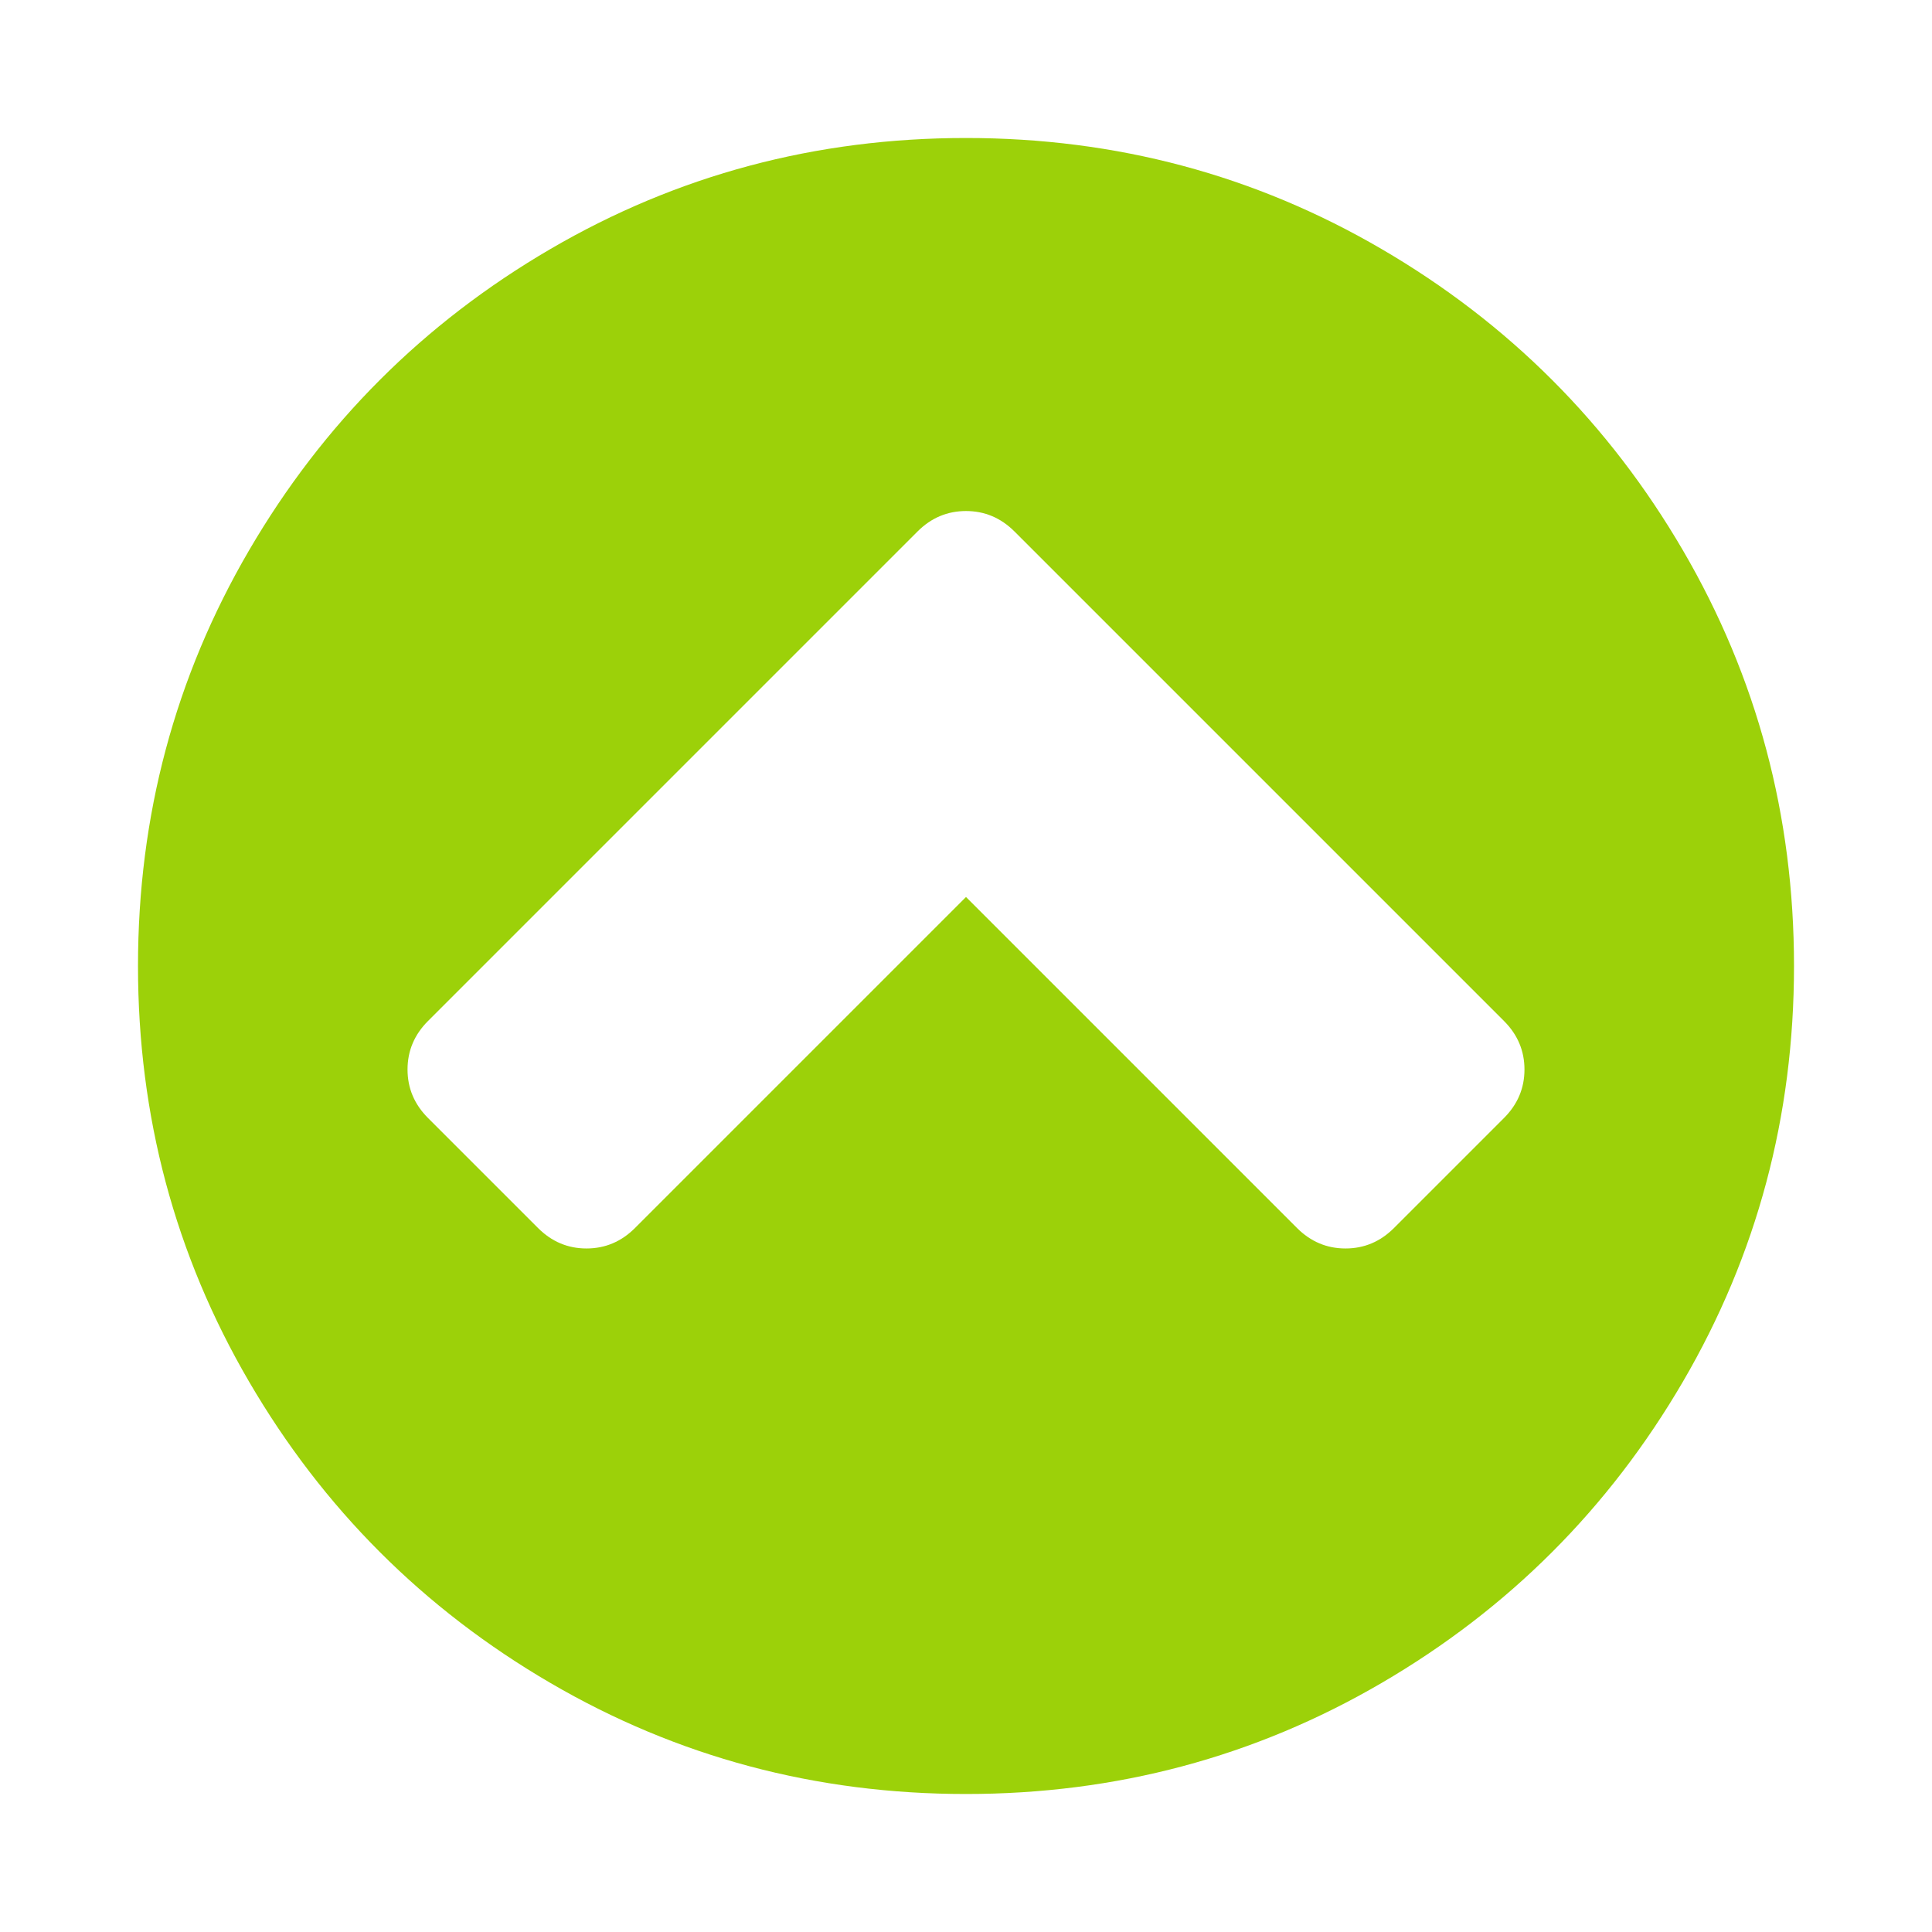 <svg width="1792" height="1792" xmlns="http://www.w3.org/2000/svg">

 <g>
  <title>background</title>
  <rect fill="none" id="canvas_background" height="402" width="582" y="-1" x="-1"/>
 </g>
 <g>
  <title>Layer 1</title>
  <path fill="#9cd109" id="svg_1" d="m1293,1139l102,-102q19,-19 19,-45t-19,-45l-454,-454q-19,-19 -45,-19t-45,19l-454,454q-19,19 -19,45t19,45l102,102q19,19 45,19t45,-19l307,-307l307,307q19,19 45,19t45,-19zm371,-243q0,209 -103,385.5t-279.5,279.5t-385.5,103t-385.5,-103t-279.5,-279.5t-103,-385.5t103,-385.5t279.5,-279.5t385.5,-103t385.5,103t279.5,279.5t103,385.5z"/>
 </g>
</svg>